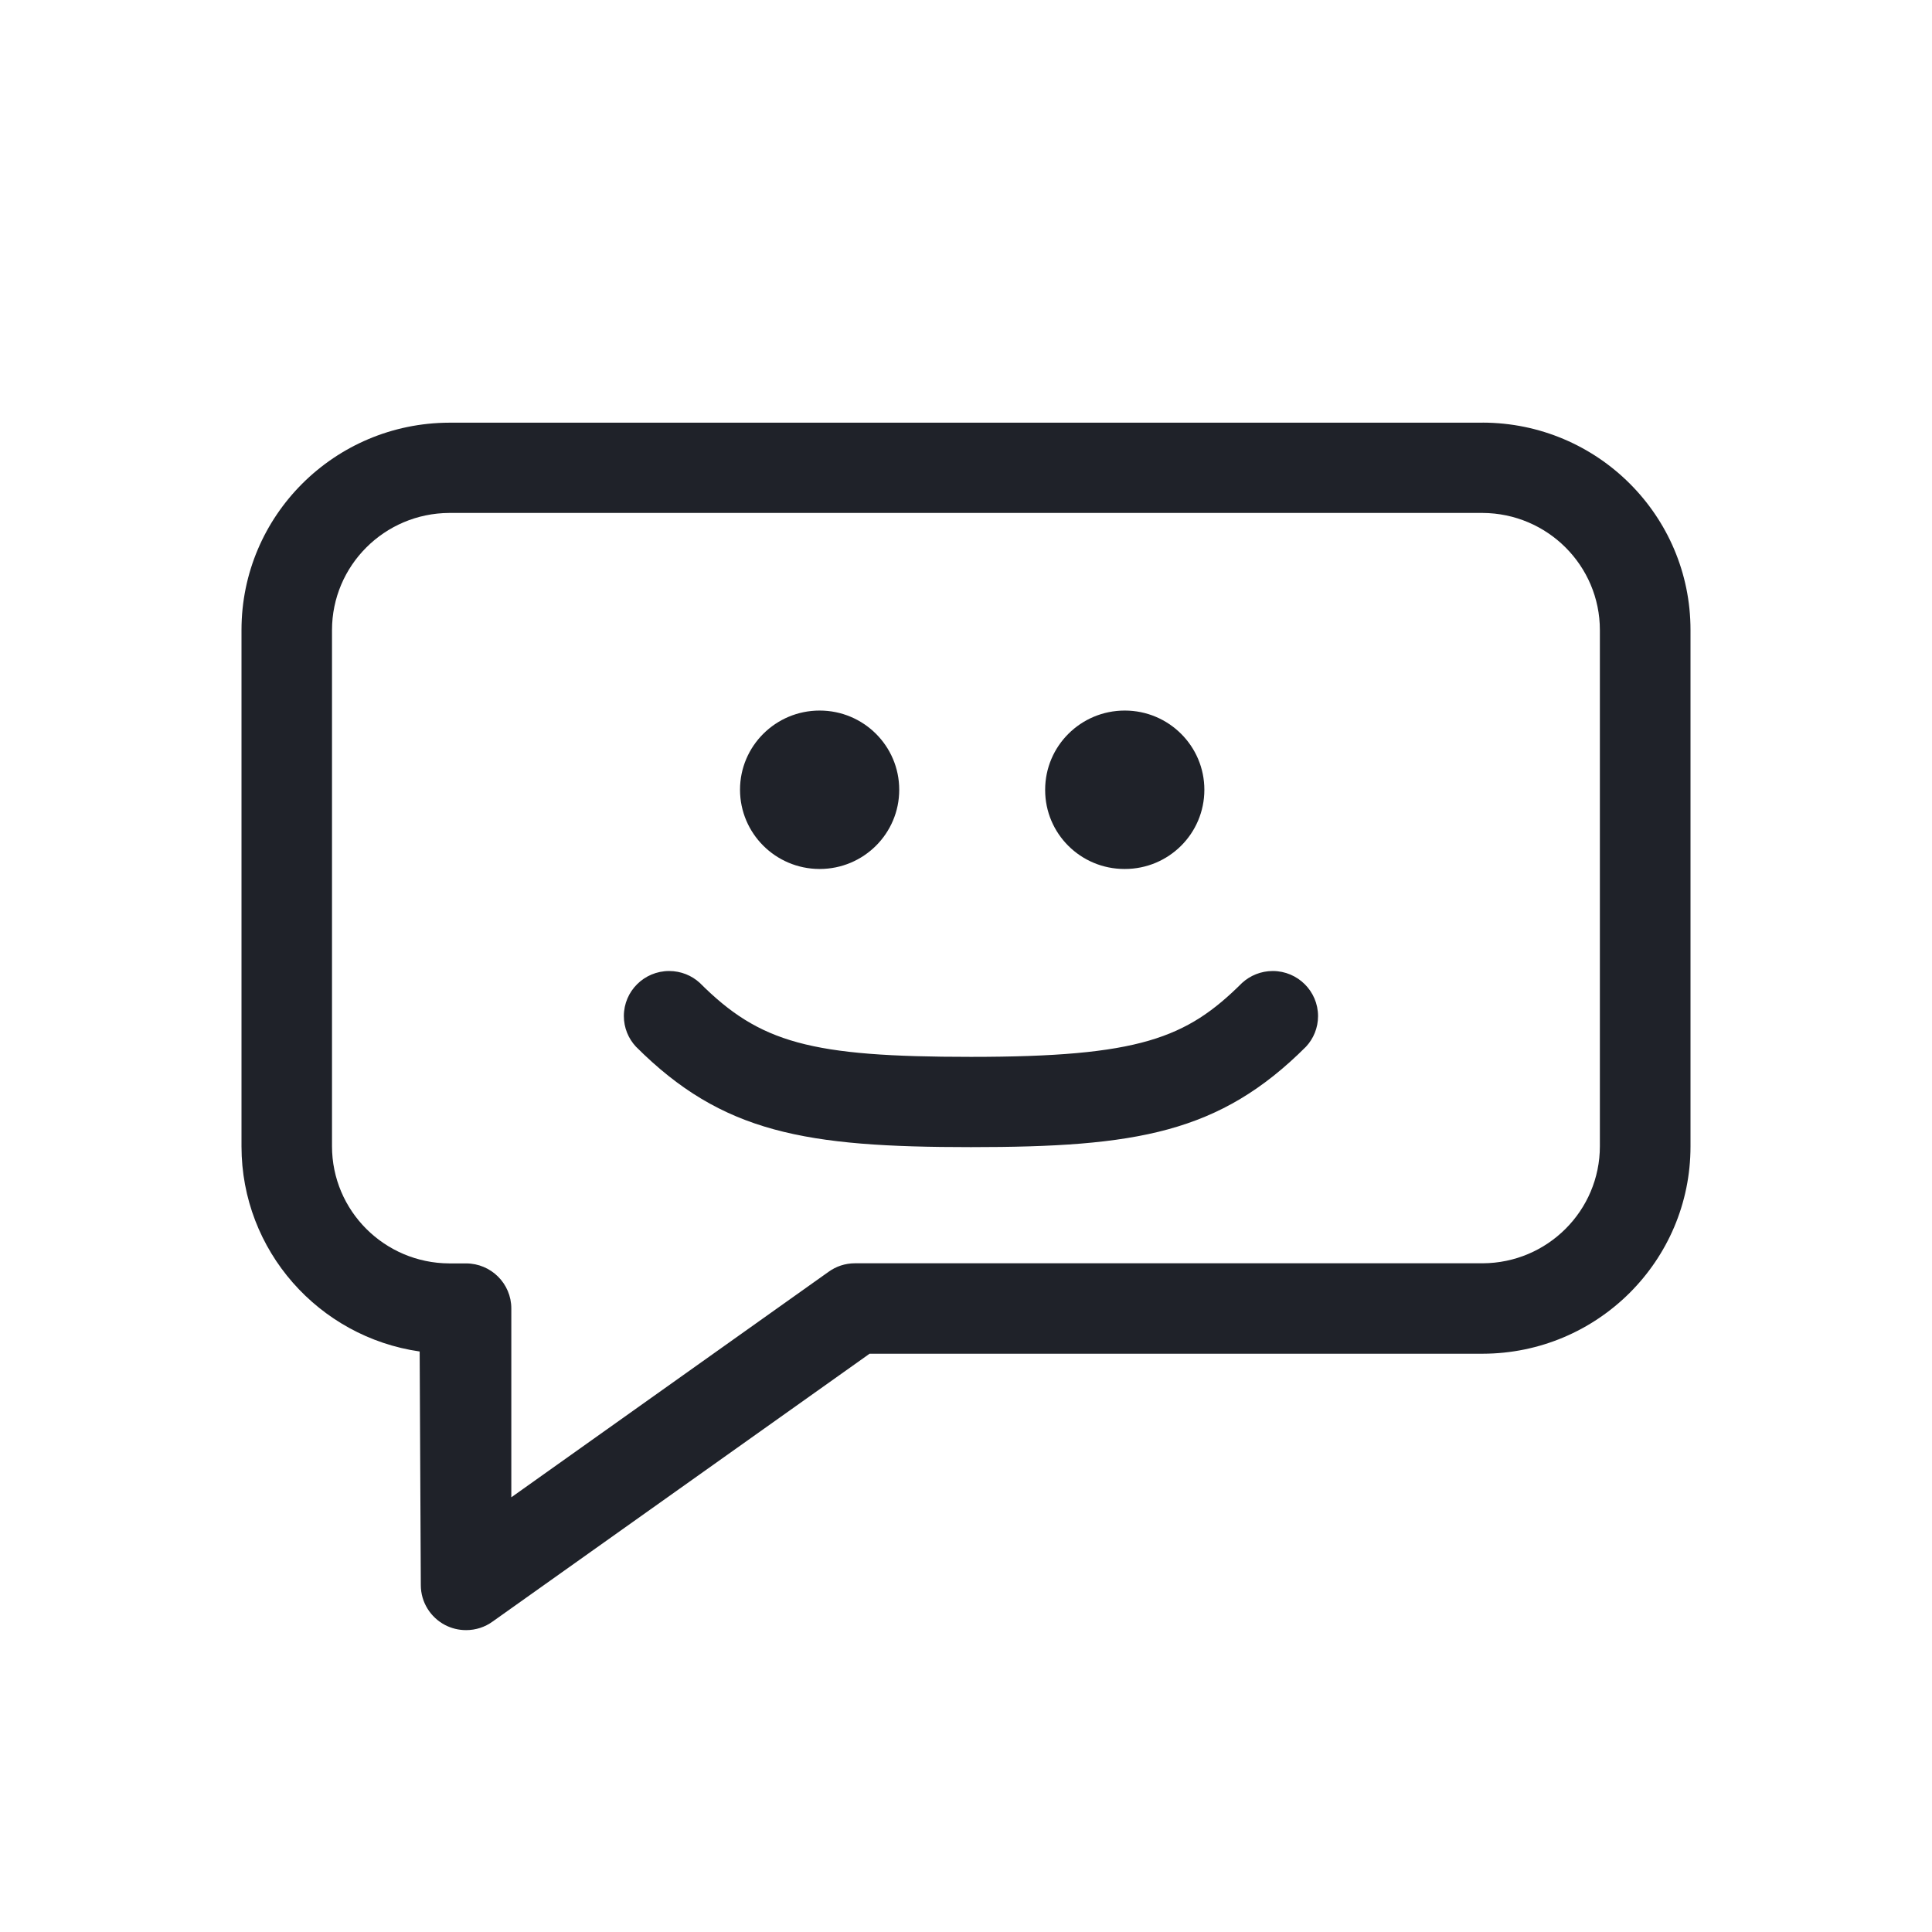 <?xml version="1.0" encoding="UTF-8"?>
<svg width="32px" height="32px" viewBox="0 0 32 32" version="1.1" xmlns="http://www.w3.org/2000/svg" xmlns:xlink="http://www.w3.org/1999/xlink">
    <!-- Generator: Sketch 49.1 (51147) - http://www.bohemiancoding.com/sketch -->
    <title>chatbot-regular</title>
    <desc>Created with Sketch.</desc>
    <defs></defs>
    <g id="chatbot-regular" stroke="none" stroke-width="1" fill="none" fill-rule="evenodd">
        <path d="M20.574,16.279 C19.651,17.198 18.872,17.505 16.082,17.505 C13.427,17.505 12.587,17.276 11.59,16.279 C11.457,16.157 11.278,16.083 11.083,16.083 C10.669,16.083 10.333,16.417 10.333,16.829 C10.333,17.025 10.409,17.203 10.533,17.336 C11.964,18.768 13.345,19 16.082,19 C18.819,19 20.199,18.769 21.632,17.336 C21.755,17.204 21.831,17.025 21.831,16.83 C21.831,16.418 21.495,16.083 21.081,16.083 C20.885,16.083 20.707,16.158 20.573,16.28 L20.574,16.279 Z M24.557,7.001 L7.442,7.001 C5.54,7.006 4,8.541 4,10.434 L4,10.434 L4,18.984 L4,18.988 C4,20.715 5.282,22.145 6.951,22.385 L6.97,26.252 L6.97,26.254 C6.97,26.541 7.133,26.79 7.371,26.915 C7.475,26.969 7.593,27 7.72,27 C7.883,27 8.035,26.948 8.158,26.859 L14.403,22.422 L24.558,22.422 C26.46,22.418 28,20.883 28,18.99 L28,18.99 L28,10.438 L28,10.433 C28,8.54 26.46,7.004 24.558,7 L24.557,7.001 Z M26.499,18.984 L26.499,18.984 C26.499,20.053 25.63,20.92 24.557,20.924 L14.161,20.924 L14.161,20.924 C13.997,20.924 13.847,20.976 13.724,21.065 L8.469,24.8 L8.469,21.672 C8.469,21.26 8.133,20.926 7.719,20.926 L7.441,20.926 C6.368,20.921 5.499,20.054 5.499,18.985 L5.499,18.985 L5.499,10.437 L5.499,10.437 C5.499,9.368 6.368,8.501 7.441,8.496 L24.556,8.496 C25.63,8.501 26.499,9.368 26.499,10.437 L26.499,10.437 L26.499,18.984 L26.499,18.984 Z M13.569,14.393 L13.576,14.393 C14.304,14.393 14.894,13.806 14.894,13.081 C14.894,12.356 14.304,11.769 13.576,11.769 C12.848,11.769 12.257,12.356 12.257,13.081 C12.258,13.803 12.844,14.389 13.569,14.393 L13.569,14.393 Z M18.631,14.393 C19.359,14.393 19.948,13.806 19.948,13.081 C19.948,12.357 19.358,11.769 18.63,11.769 C17.901,11.769 17.311,12.356 17.311,13.081 L17.311,13.086 C17.311,13.808 17.899,14.393 18.625,14.393 L18.631,14.393 L18.631,14.393 Z" id="Mask" fill="#1F2229" fill-rule="nonzero"></path>
    </g>
</svg>